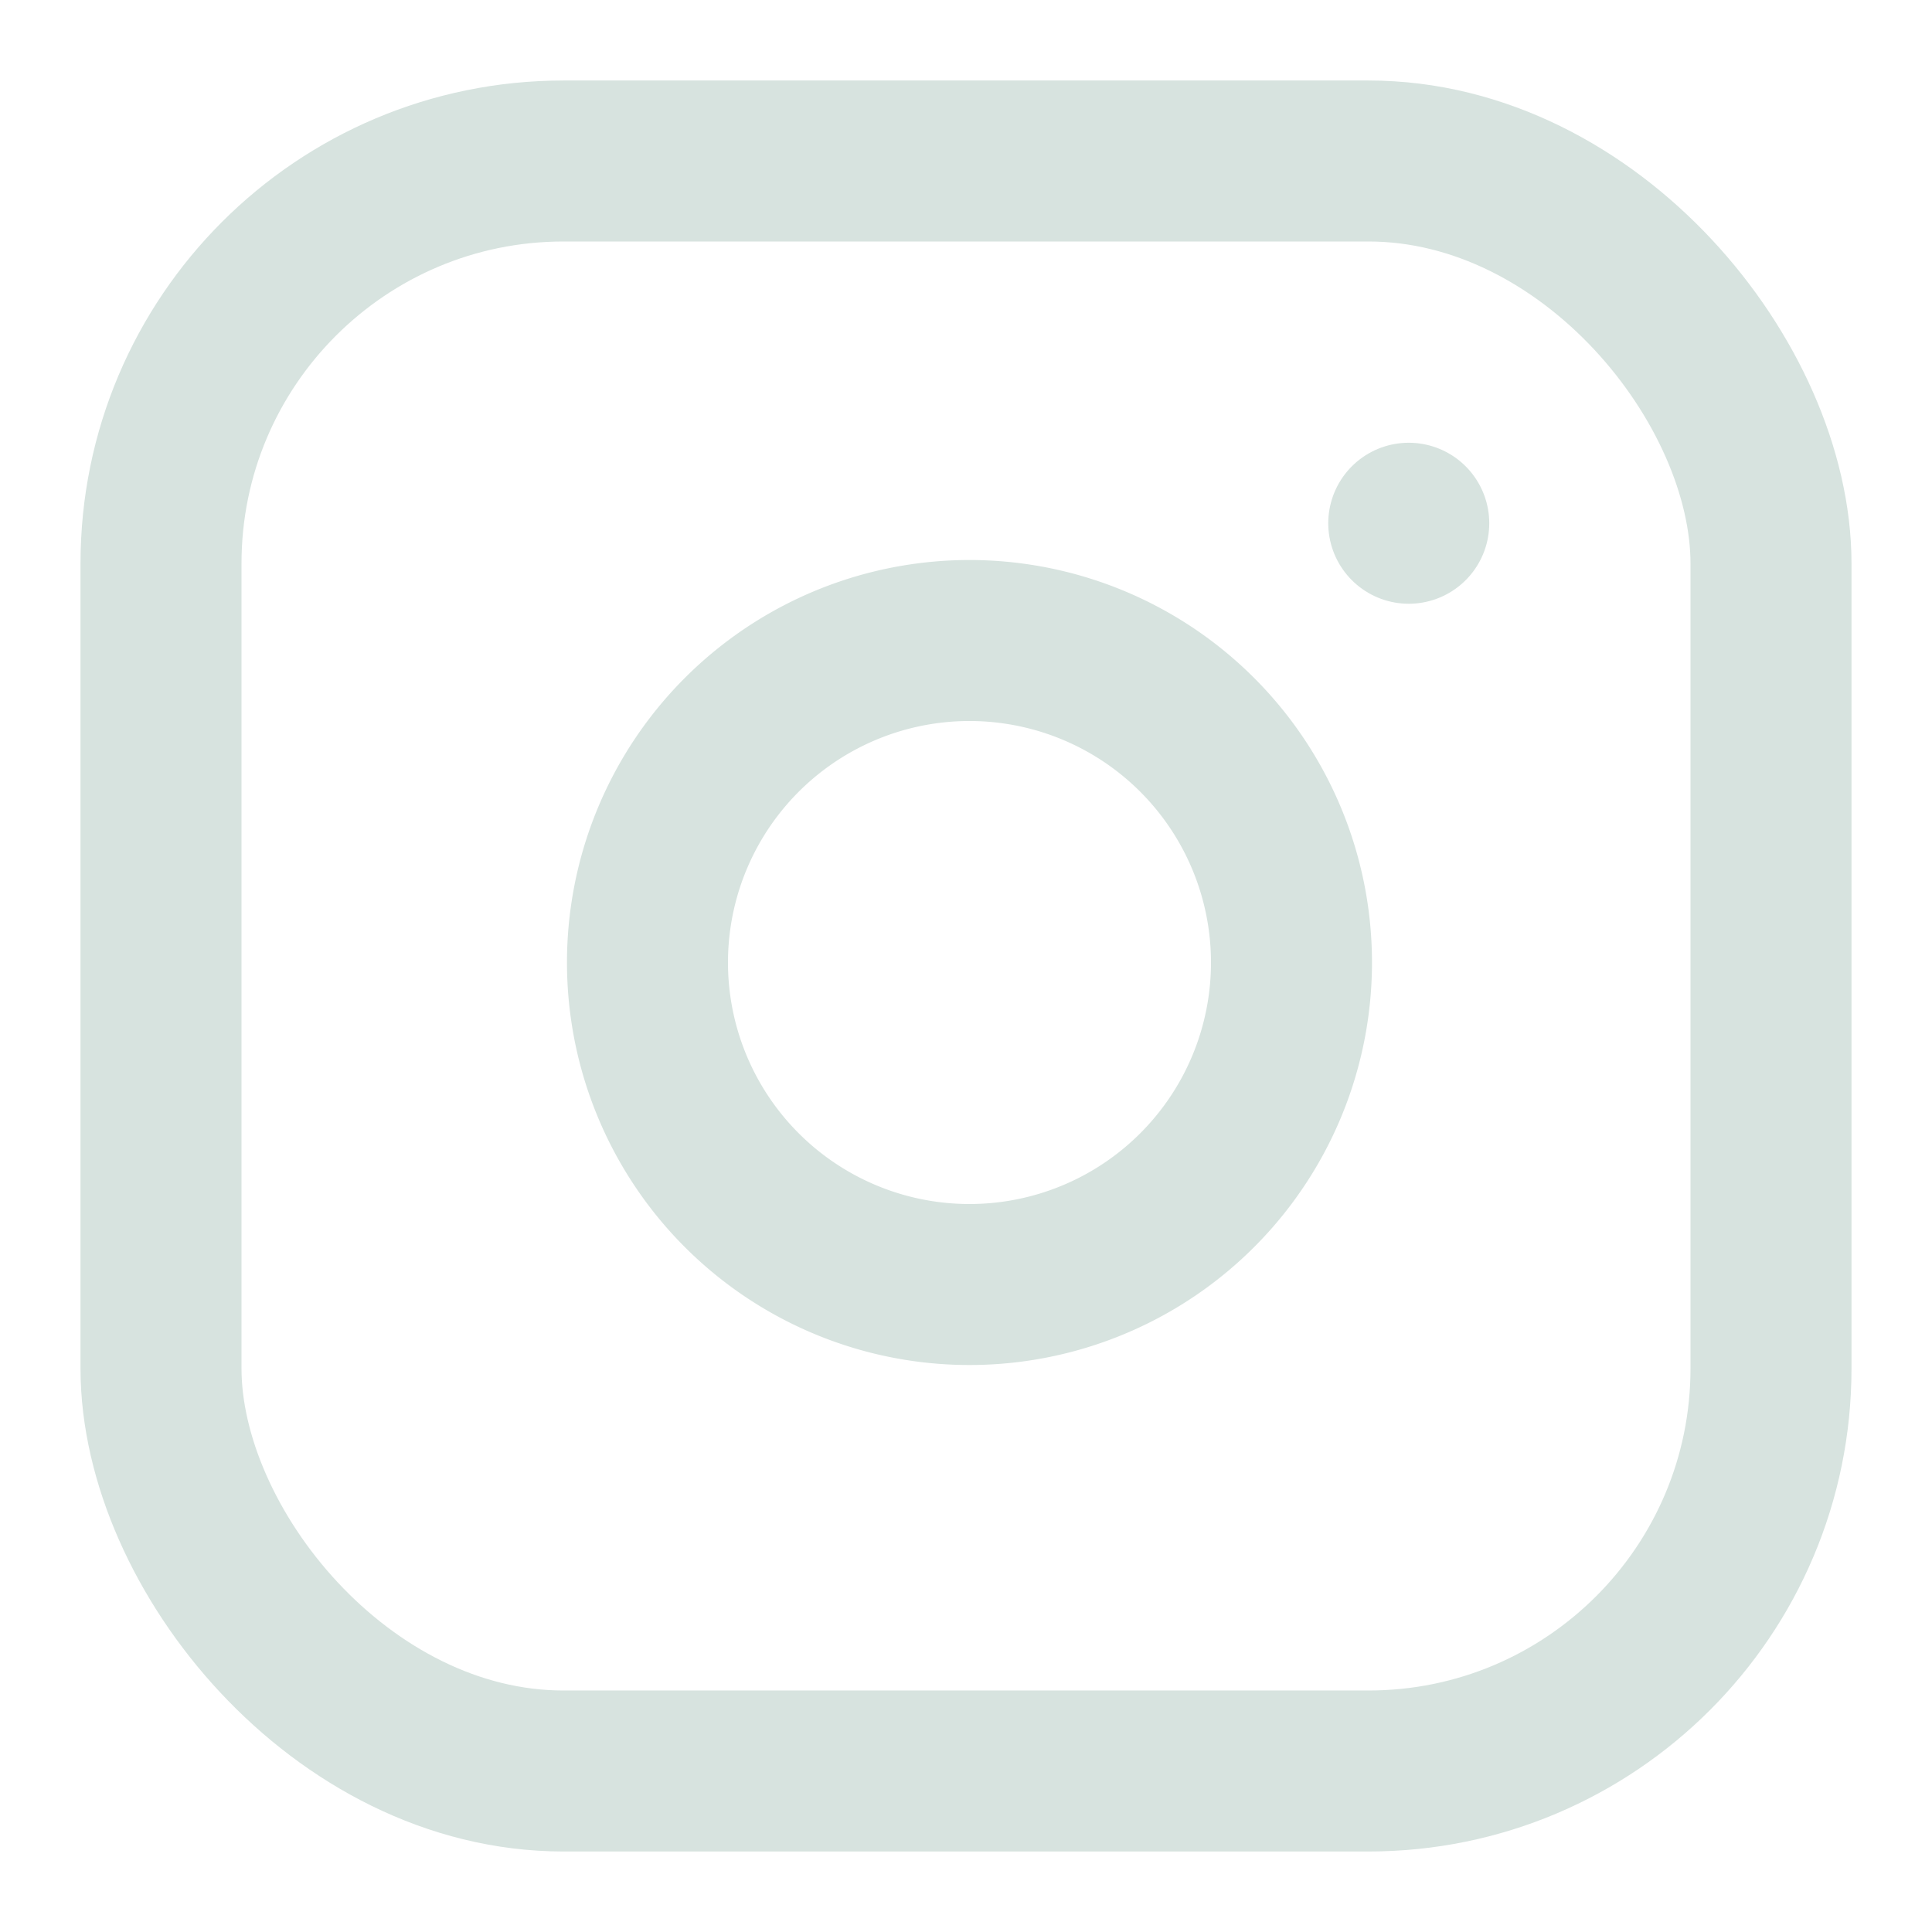 <?xml version="1.0" encoding="UTF-8" standalone="no"?>
<svg
   xmlns:dc="http://purl.org/dc/elements/1.1/"
   xmlns:cc="http://creativecommons.org/ns#"
   xmlns:rdf="http://www.w3.org/1999/02/22-rdf-syntax-ns#"
   xmlns:svg="http://www.w3.org/2000/svg"
   xmlns="http://www.w3.org/2000/svg"
   xmlns:sodipodi="http://sodipodi.sourceforge.net/DTD/sodipodi-0.dtd"
   xmlns:inkscape="http://www.inkscape.org/namespaces/inkscape"
   inkscape:version="1.0 (4035a4fb49, 2020-05-01)"
   sodipodi:docname="instagramLightGreen.svg"
   id="svg8"
   version="1.1"
   width="24"
   viewBox="0 0 24 24"
   stroke-width="2"
   stroke-linejoin="round"
   stroke-linecap="round"
   stroke="currentColor"
   height="24"
   fill="none">
  <defs
     id="defs12" />
  <sodipodi:namedview
     inkscape:current-layer="svg8"
     inkscape:window-maximized="1"
     inkscape:window-y="-12"
     inkscape:window-x="97"
     inkscape:cy="14.342892"
     inkscape:cx="1.6396949"
     inkscape:zoom="17.5"
     showgrid="false"
     id="namedview10"
     inkscape:window-height="1040"
     inkscape:window-width="1811"
     inkscape:pageshadow="2"
     inkscape:pageopacity="0"
     guidetolerance="10"
     gridtolerance="10"
     objecttolerance="10"
     borderopacity="1"
     bordercolor="#666666"
     pagecolor="#ffffff" />
  <rect
     style="fill:none;fill-opacity:1;stroke:#d7e3df;stroke-opacity:1"
     id="rect2"
     y="2"
     x="2"
     width="20"
     ry="5"
     rx="5"
     height="20" />
  <path
     style="fill:none;fill-opacity:1;stroke:#d7e3df;stroke-opacity:1"
     id="path4"
     d="M16 11.37A4 4 0 1 1 12.63 8 4 4 0 0 1 16 11.37z" />
  <line
     style="fill:none;fill-opacity:1;stroke:#d7e3df;stroke-opacity:1"
     id="line6"
     y2="6.5"
     y1="6.5"
     x2="17.5"
     x1="17.5" />
</svg>
